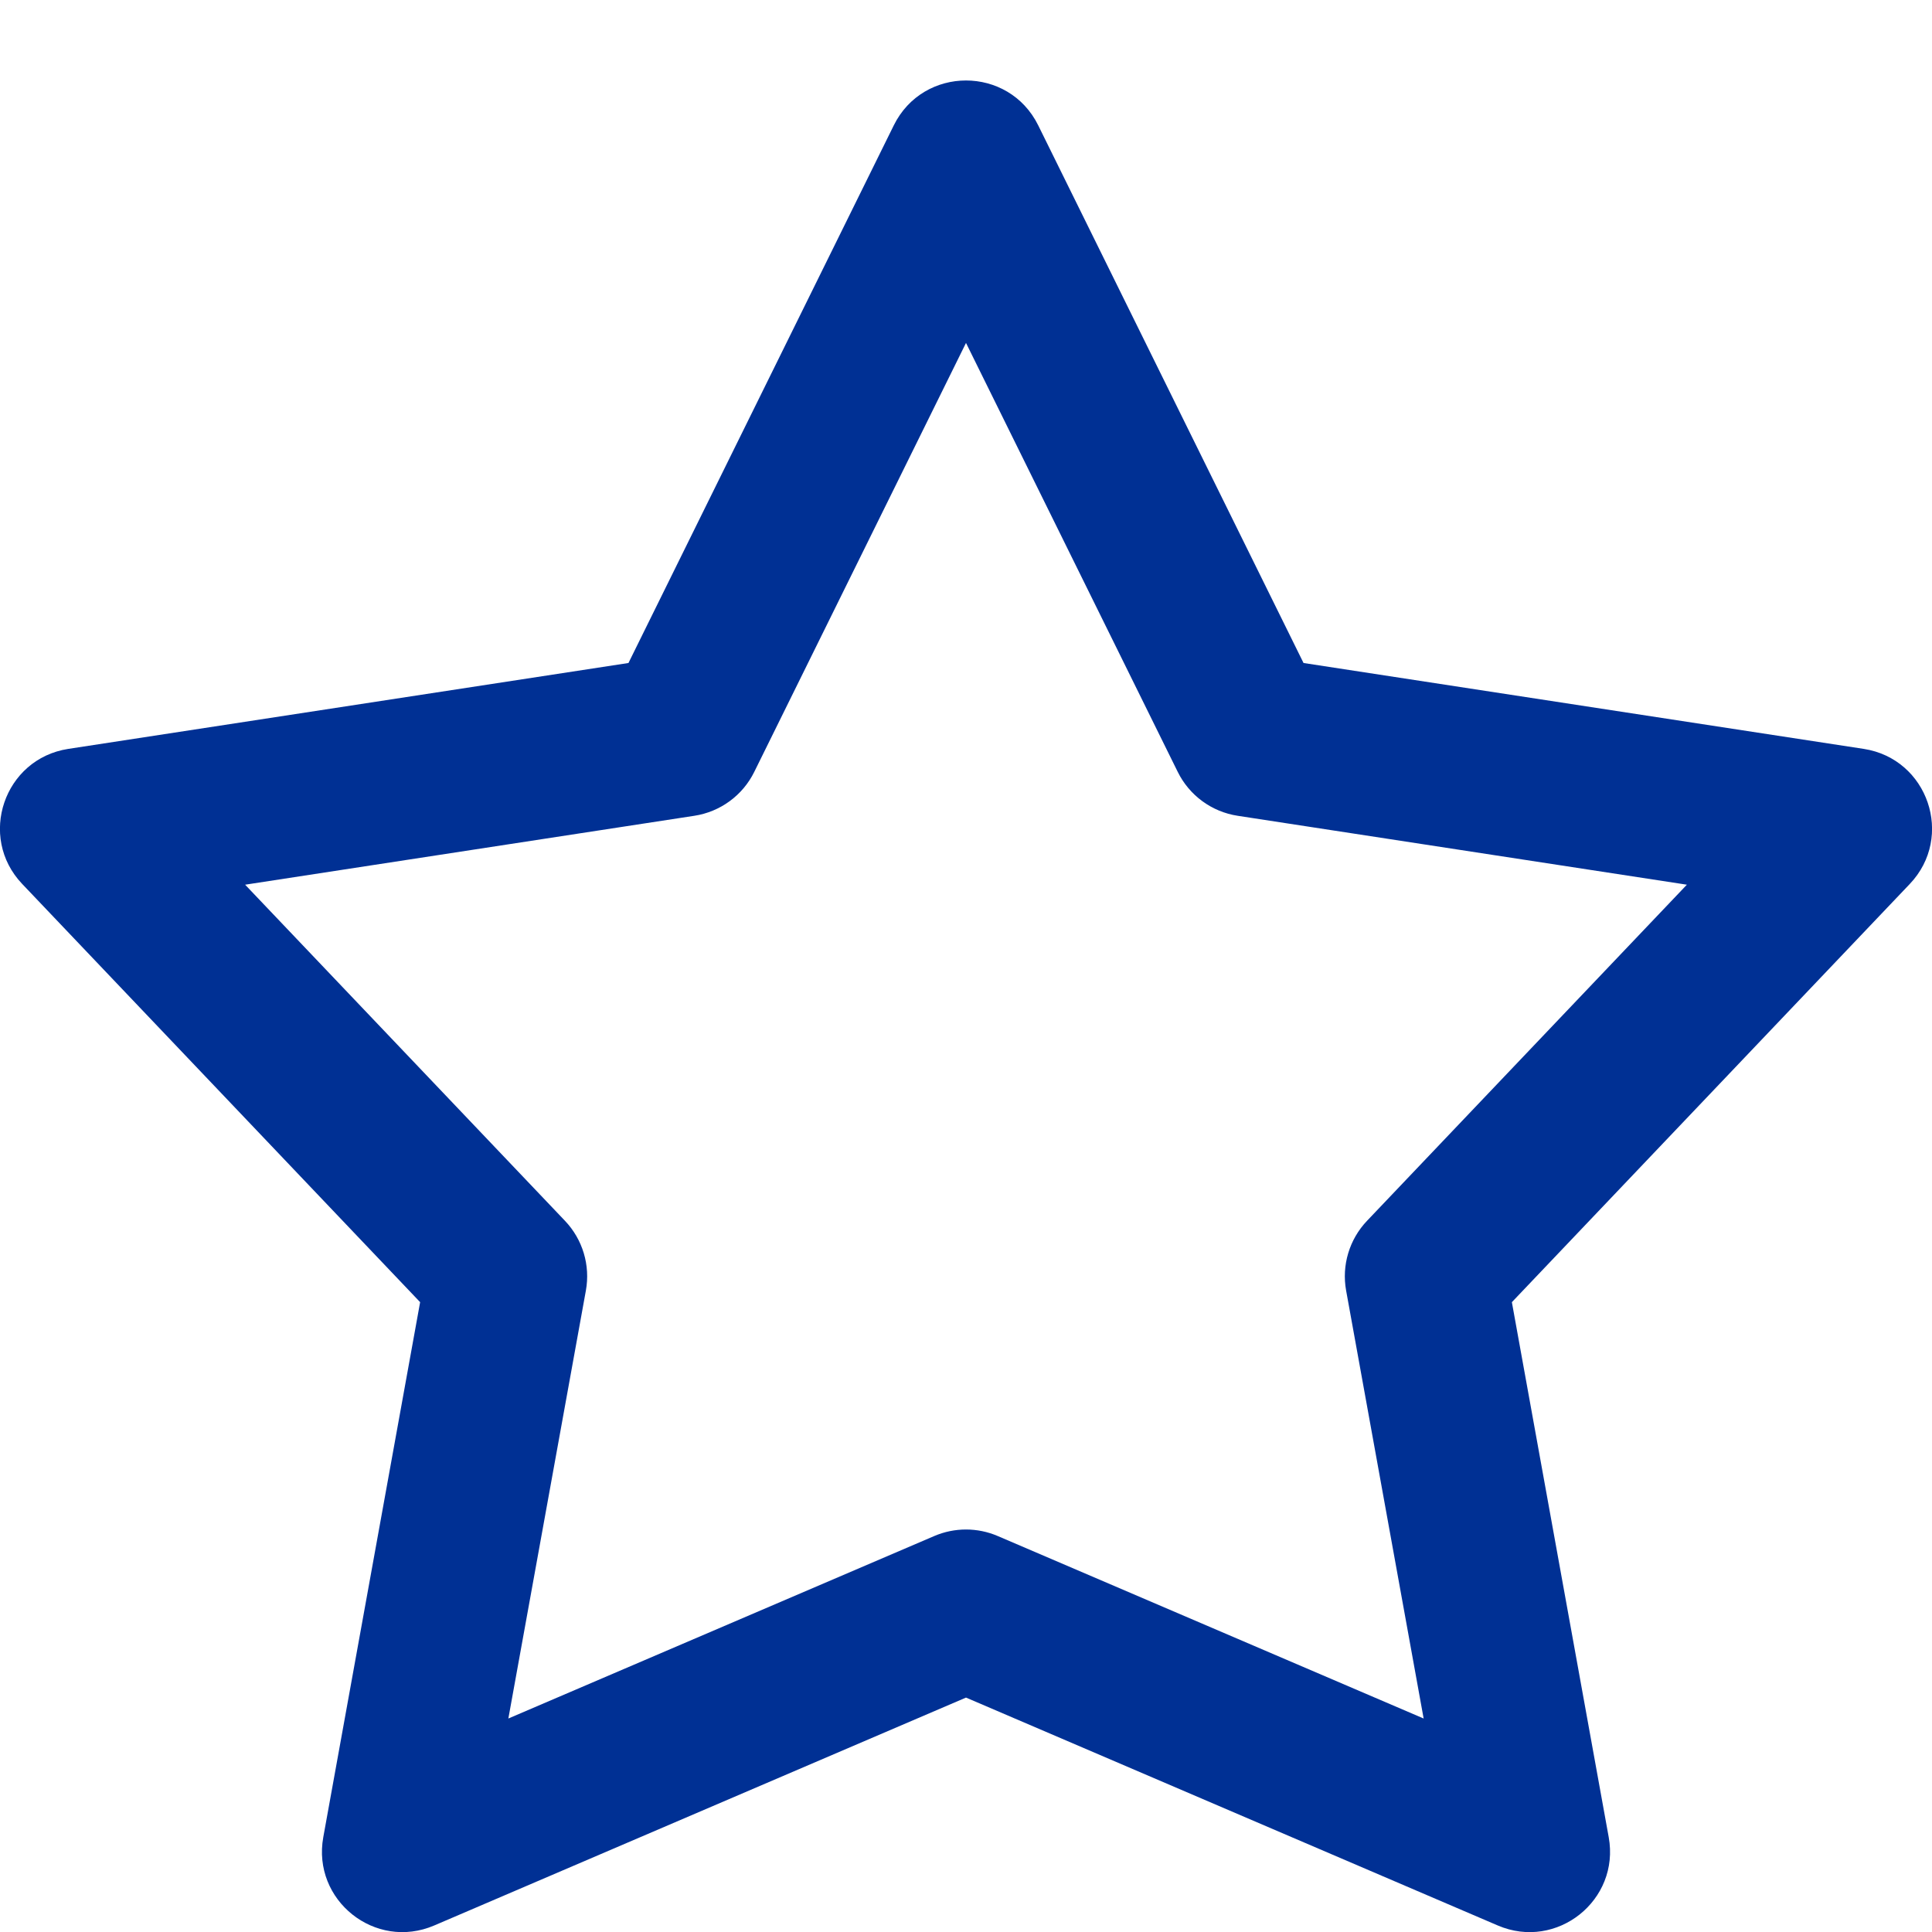 <?xml version="1.0" encoding="UTF-8"?>
<svg width="24px" height="24px" viewBox="0 0 24 24" version="1.1" xmlns="http://www.w3.org/2000/svg" xmlns:xlink="http://www.w3.org/1999/xlink">
    <!-- Generator: Sketch 54.1 (76490) - https://sketchapp.com -->
    <title>Icons/icn-star</title>
    <desc>Created with Sketch.</desc>
    <g id="Icons/icn-star" stroke="none" stroke-width="1" fill="none" fill-rule="evenodd">
        <path d="M11.606,19.081 C11.858,18.973 12.142,18.973 12.394,19.081 L17.685,21.348 L16.722,16.032 C16.665,15.718 16.762,15.396 16.982,15.165 L20.955,10.99 L15.375,10.134 C15.053,10.085 14.774,9.881 14.63,9.588 L12,4.26 L9.37,9.588 C9.226,9.881 8.947,10.085 8.625,10.134 L3.045,10.99 L7.018,15.165 C7.238,15.396 7.335,15.718 7.278,16.032 L6.315,21.348 L11.606,19.081 Z M5.394,23.919 C4.661,24.233 3.874,23.606 4.016,22.822 L5.219,16.176 L0.276,10.981 C-0.281,10.396 0.05,9.426 0.848,9.303 L7.807,8.236 L11.103,1.557 C11.47,0.814 12.53,0.814 12.897,1.557 L16.193,8.236 L23.152,9.303 C23.95,9.426 24.281,10.396 23.724,10.981 L18.781,16.176 L19.984,22.822 C20.126,23.606 19.339,24.233 18.606,23.919 L12,21.088 L5.394,23.919 Z" id="Star" fill="#003094"></path>
    </g>
</svg>